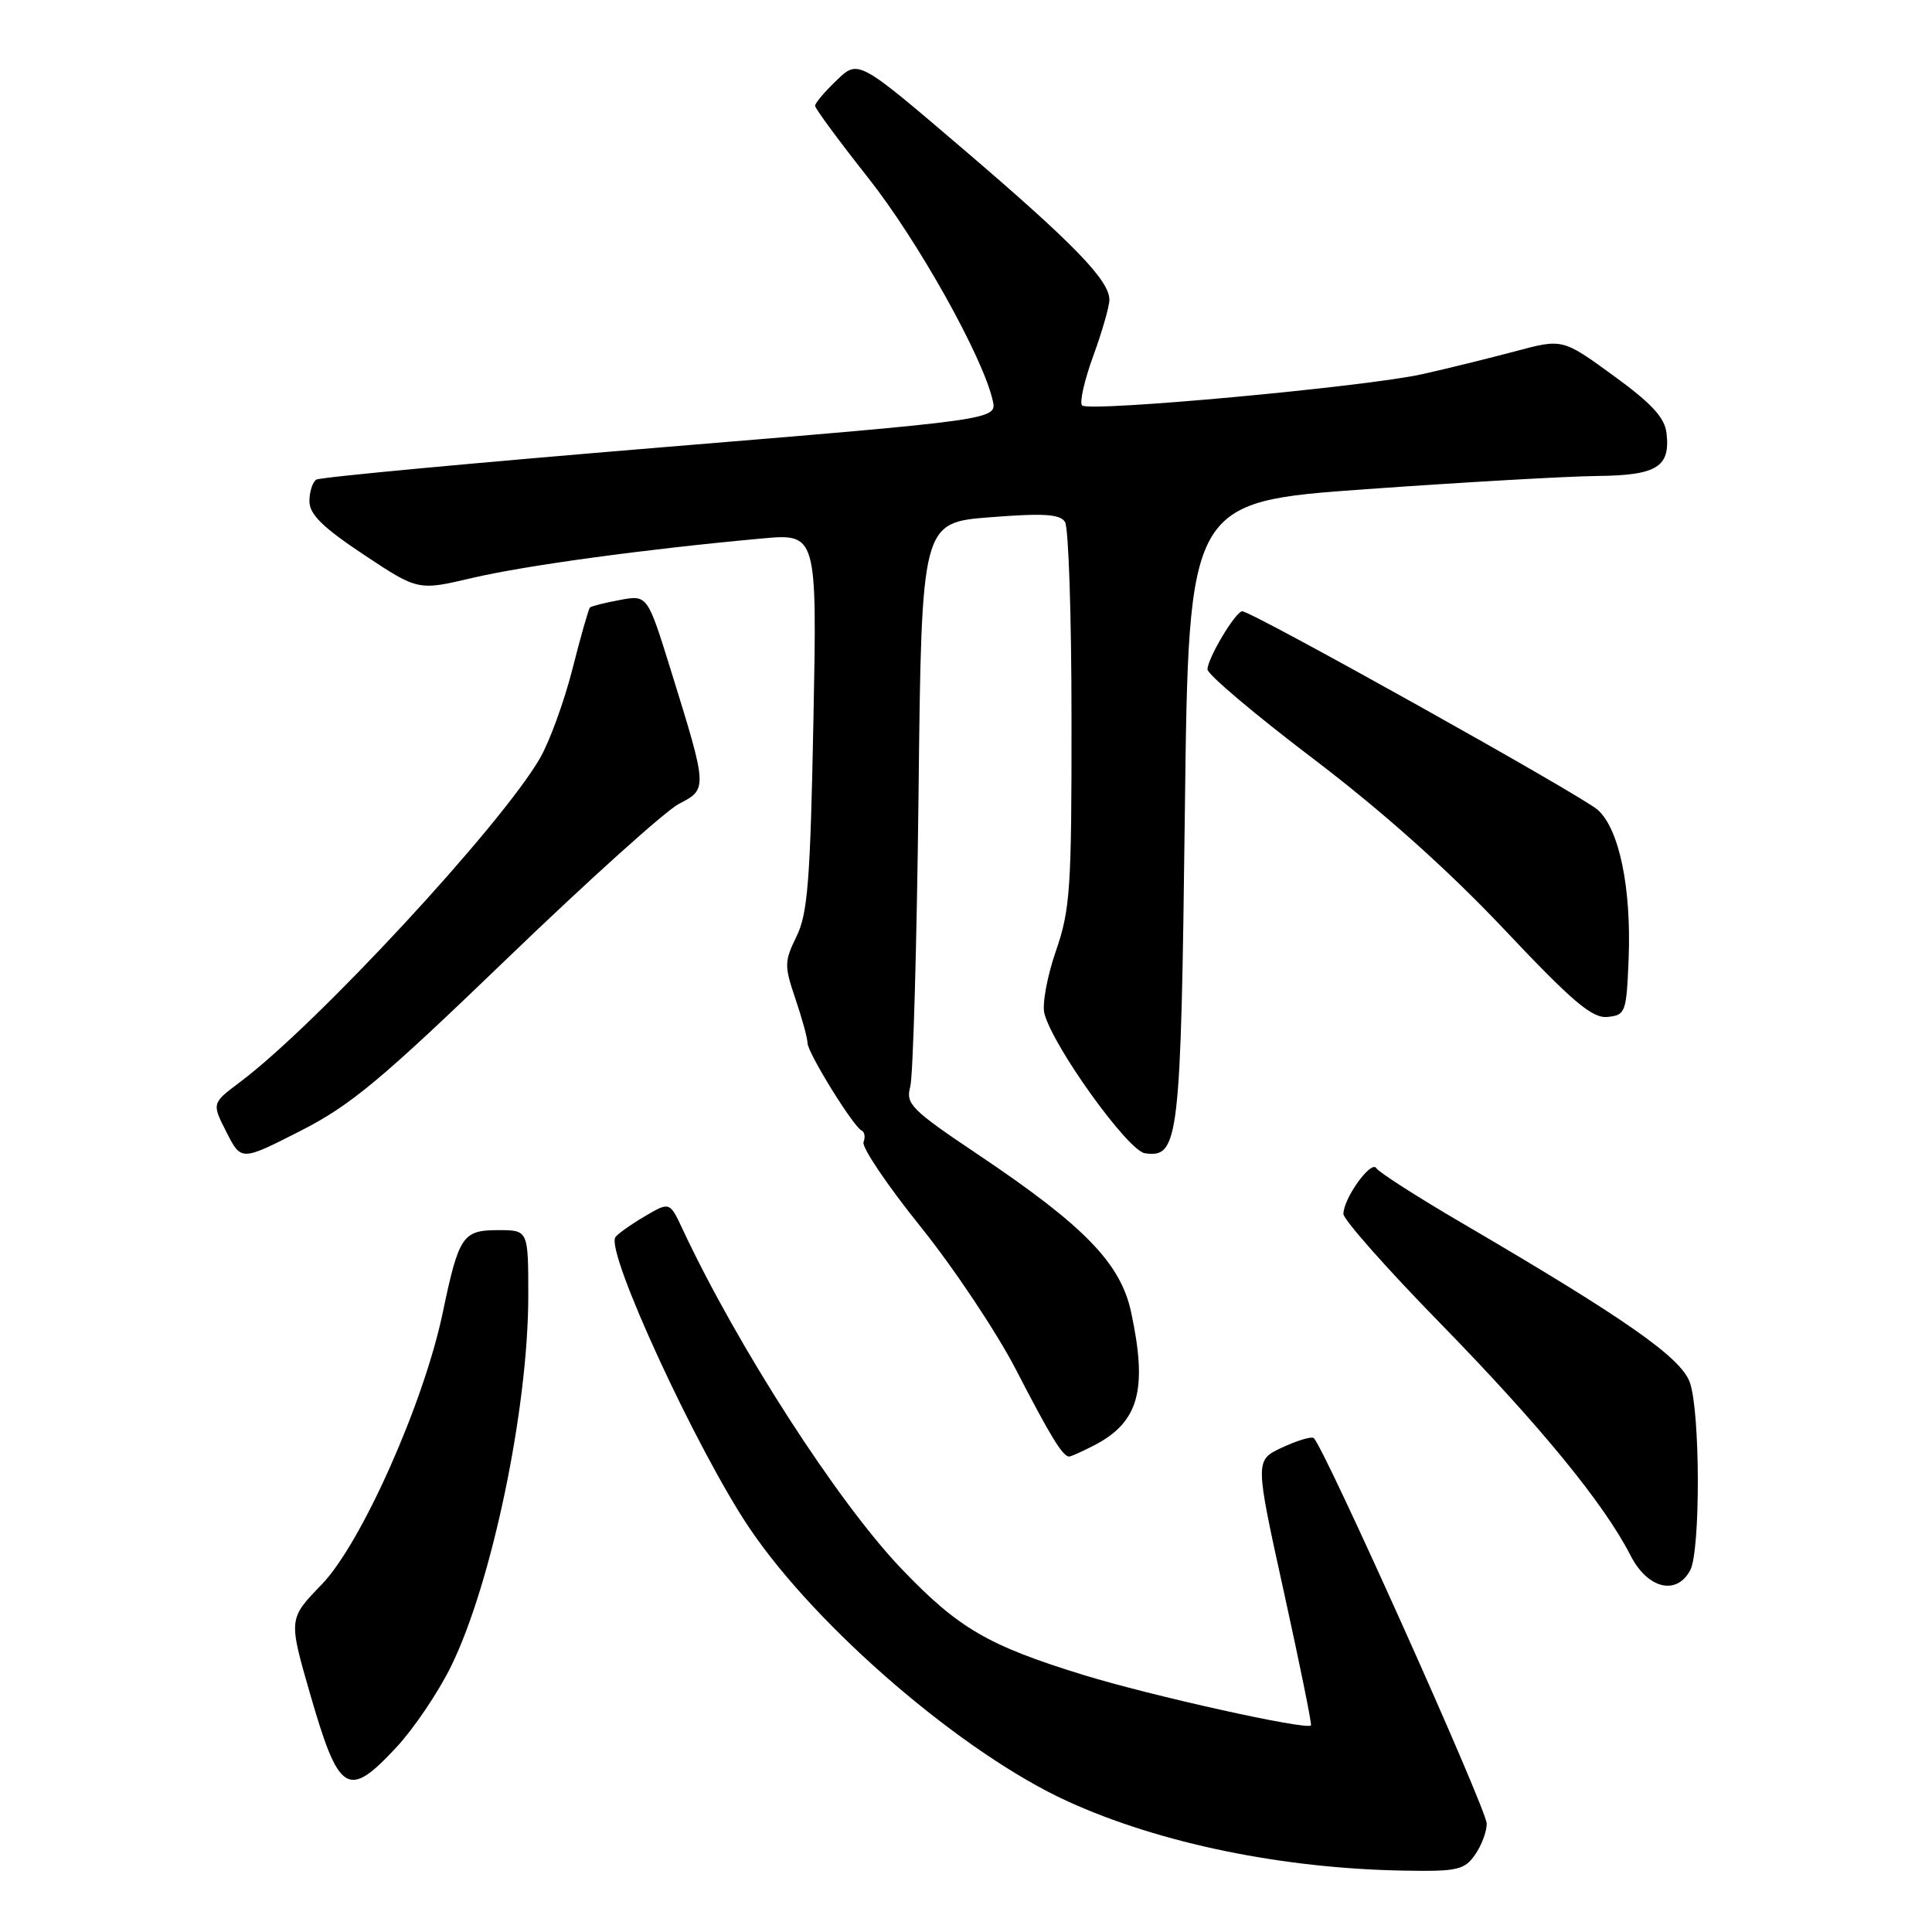 <?xml version="1.0" encoding="UTF-8" standalone="no"?>
<!DOCTYPE svg PUBLIC "-//W3C//DTD SVG 1.1//EN" "http://www.w3.org/Graphics/SVG/1.1/DTD/svg11.dtd" >
<svg xmlns="http://www.w3.org/2000/svg" xmlns:xlink="http://www.w3.org/1999/xlink" version="1.1" viewBox="0 0 256 256">
 <g >
 <path fill="currentColor"
d=" M 195.44 245.78 C 196.30 244.56 197.00 242.70 197.00 241.65 C 197.00 239.74 175.24 191.27 174.06 190.54 C 173.71 190.32 171.82 190.90 169.85 191.82 C 166.28 193.50 166.28 193.50 170.12 210.94 C 172.23 220.53 173.85 228.49 173.71 228.63 C 173.07 229.26 152.59 224.72 143.56 221.94 C 130.88 218.03 126.99 215.76 119.43 207.85 C 111.00 199.03 97.72 178.43 90.44 162.86 C 88.74 159.22 88.74 159.22 85.36 161.21 C 83.51 162.31 81.79 163.54 81.53 163.95 C 80.27 165.99 92.37 192.20 99.32 202.50 C 108.27 215.76 127.64 232.39 141.50 238.70 C 153.73 244.27 169.98 247.61 186.19 247.87 C 193.09 247.99 194.05 247.77 195.44 245.78 Z  M 52.53 231.52 C 54.83 229.05 58.09 224.22 59.78 220.77 C 65.17 209.77 69.99 186.64 70.00 171.75 C 70.00 163.00 70.00 163.00 66.04 163.00 C 61.29 163.00 60.81 163.72 58.65 174.00 C 56.15 185.95 47.86 204.54 42.63 209.95 C 38.22 214.50 38.22 214.50 41.08 224.42 C 44.92 237.72 46.09 238.44 52.53 231.52 Z  M 223.96 208.07 C 225.33 205.51 225.30 187.15 223.92 183.20 C 222.77 179.90 215.48 174.79 193.74 162.07 C 187.82 158.61 182.70 155.33 182.37 154.79 C 181.69 153.68 178.02 158.78 178.01 160.85 C 178.00 161.59 183.78 168.12 190.85 175.35 C 204.04 188.86 212.55 199.24 216.05 206.10 C 218.30 210.51 222.14 211.47 223.96 208.07 Z  M 144.99 191.51 C 150.90 188.45 152.09 184.17 149.88 173.87 C 148.49 167.39 143.68 162.43 129.62 153.00 C 120.75 147.05 119.99 146.29 120.61 144.00 C 120.99 142.62 121.48 125.24 121.71 105.37 C 122.11 69.25 122.11 69.25 131.19 68.54 C 138.28 67.98 140.46 68.12 141.12 69.16 C 141.59 69.90 141.98 81.64 141.98 95.25 C 142.00 117.80 141.81 120.53 139.90 126.05 C 138.75 129.38 138.07 133.09 138.39 134.30 C 139.54 138.70 149.46 152.49 151.70 152.81 C 156.21 153.46 156.47 151.26 157.00 107.50 C 157.50 66.50 157.50 66.50 181.00 64.82 C 193.93 63.90 207.71 63.11 211.63 63.07 C 219.56 62.99 221.35 61.88 220.82 57.38 C 220.58 55.32 218.84 53.44 213.77 49.76 C 207.05 44.87 207.05 44.87 200.77 46.55 C 197.32 47.47 191.80 48.83 188.50 49.57 C 181.03 51.25 144.29 54.63 143.38 53.72 C 143.02 53.35 143.68 50.40 144.86 47.17 C 146.04 43.94 147.00 40.59 147.00 39.72 C 147.00 37.15 142.26 32.26 127.62 19.75 C 113.73 7.88 113.73 7.88 110.87 10.63 C 109.29 12.14 108.00 13.66 108.00 14.02 C 108.00 14.37 111.17 18.67 115.05 23.58 C 121.64 31.92 130.22 47.26 131.54 53.06 C 132.12 55.61 132.12 55.61 87.48 59.29 C 62.93 61.32 42.43 63.23 41.92 63.55 C 41.42 63.86 41.00 65.15 41.00 66.41 C 41.00 68.15 42.75 69.87 48.19 73.49 C 55.39 78.27 55.39 78.27 62.58 76.58 C 69.53 74.94 85.63 72.75 100.88 71.36 C 108.27 70.68 108.27 70.68 107.78 95.59 C 107.37 116.62 107.03 121.06 105.55 124.07 C 103.92 127.40 103.91 127.97 105.40 132.36 C 106.28 134.95 107.00 137.58 107.00 138.20 C 107.00 139.48 113.09 149.33 114.18 149.81 C 114.57 149.99 114.68 150.68 114.42 151.34 C 114.17 152.01 117.56 157.04 121.97 162.53 C 126.38 168.01 132.07 176.55 134.63 181.50 C 139.19 190.34 140.82 193.00 141.67 193.00 C 141.91 193.00 143.40 192.33 144.99 191.51 Z  M 67.18 127.03 C 77.93 116.67 88.19 107.44 89.97 106.51 C 93.77 104.55 93.77 104.52 88.91 88.87 C 85.79 78.82 85.79 78.82 82.14 79.50 C 80.14 79.87 78.35 80.32 78.17 80.50 C 77.99 80.68 76.94 84.35 75.85 88.66 C 74.75 92.97 72.81 98.30 71.53 100.50 C 66.31 109.48 41.94 135.78 31.78 143.40 C 28.06 146.19 28.06 146.19 30.01 150.02 C 31.96 153.85 31.96 153.85 39.79 149.86 C 46.47 146.47 50.51 143.09 67.18 127.03 Z  M 215.80 127.13 C 216.18 117.68 214.56 109.84 211.71 107.31 C 209.55 105.39 165.88 81.00 164.61 81.00 C 163.73 81.00 160.01 87.22 160.00 88.70 C 160.00 89.36 166.29 94.68 173.99 100.52 C 183.20 107.52 191.82 115.22 199.24 123.07 C 208.40 132.78 210.97 134.95 213.00 134.75 C 215.39 134.51 215.51 134.17 215.80 127.13 Z "/>
</g>
</svg>